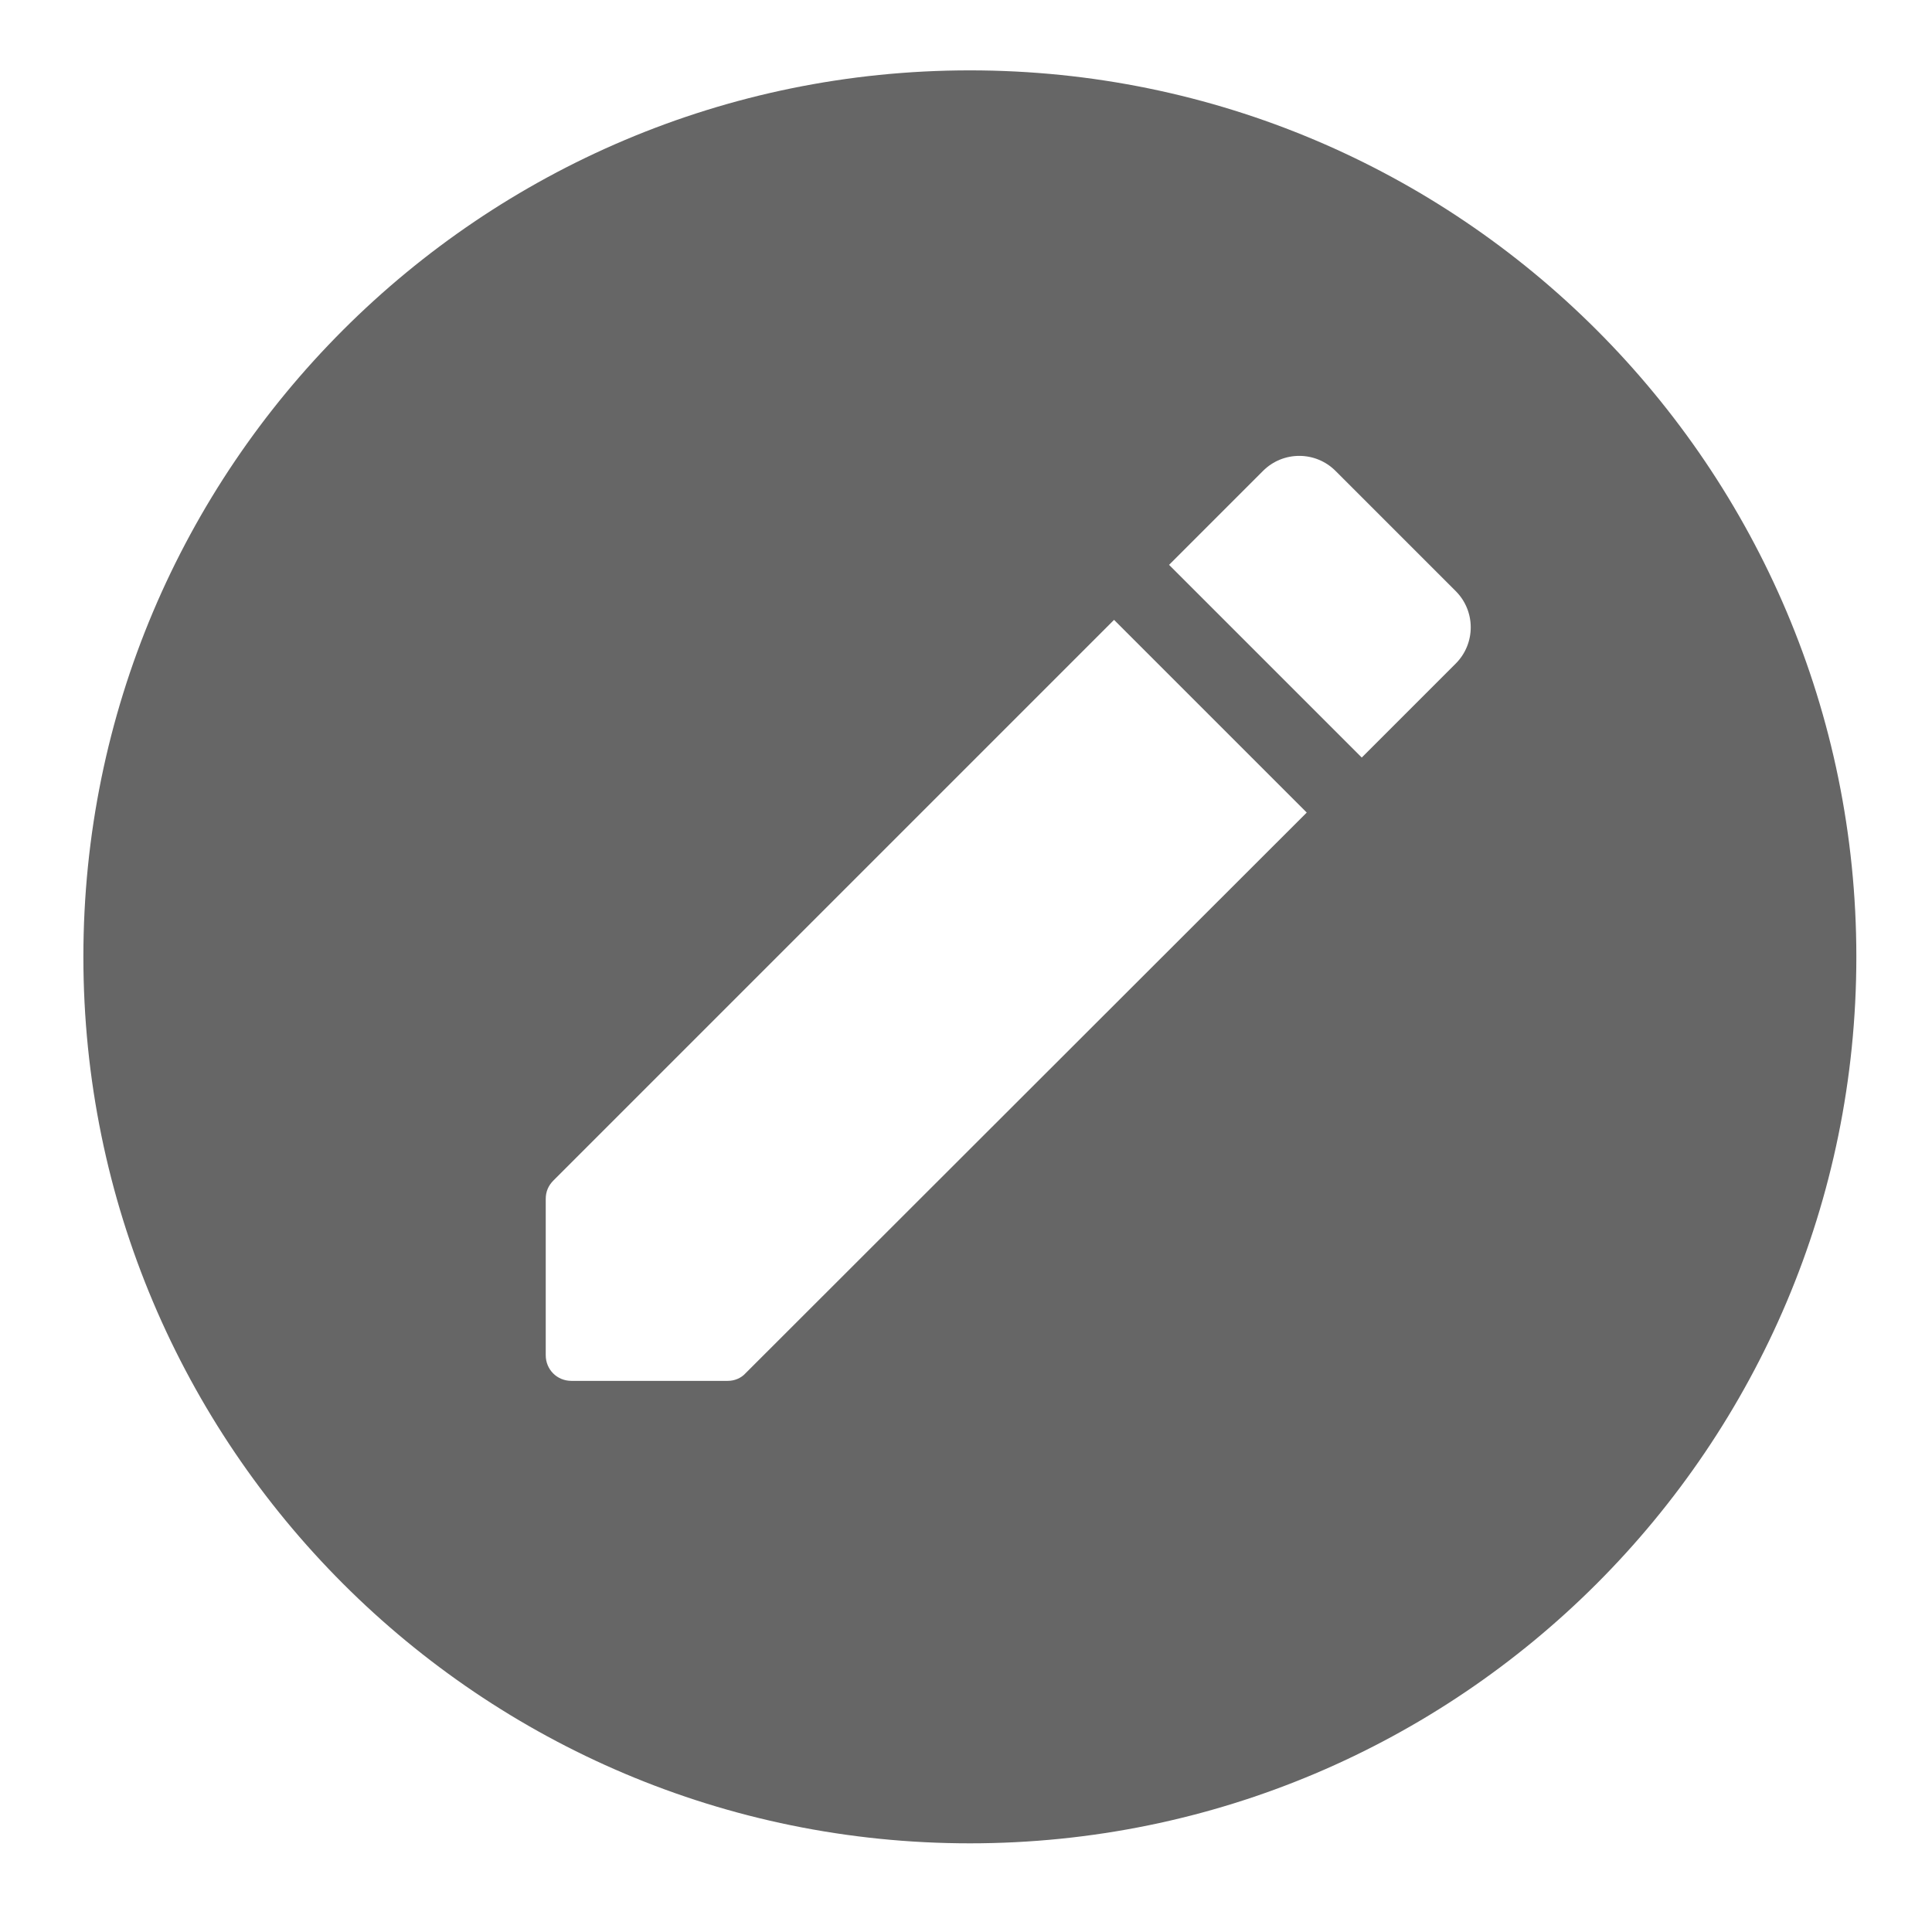 <svg width="19" height="19" viewBox="0 0 19 19" fill="none" xmlns="http://www.w3.org/2000/svg">
<path fill-rule="evenodd" clip-rule="evenodd" d="M9.538 18.128C14.353 18.128 18.256 14.225 18.256 9.41C18.256 4.596 14.353 0.692 9.538 0.692C4.723 0.692 0.82 4.596 0.82 9.41C0.82 14.225 4.723 18.128 9.538 18.128ZM5.367 13.327V11.791C5.367 11.72 5.392 11.66 5.443 11.609L10.956 6.096L12.851 7.991L7.333 13.504C7.287 13.555 7.222 13.58 7.156 13.58H5.62C5.478 13.58 5.367 13.469 5.367 13.327ZM14.316 5.813C14.513 6.01 14.513 6.329 14.316 6.526L13.392 7.45L11.497 5.555L12.421 4.631C12.618 4.434 12.937 4.434 13.134 4.631L14.316 5.813Z" fill="#666666"/>
</svg>
